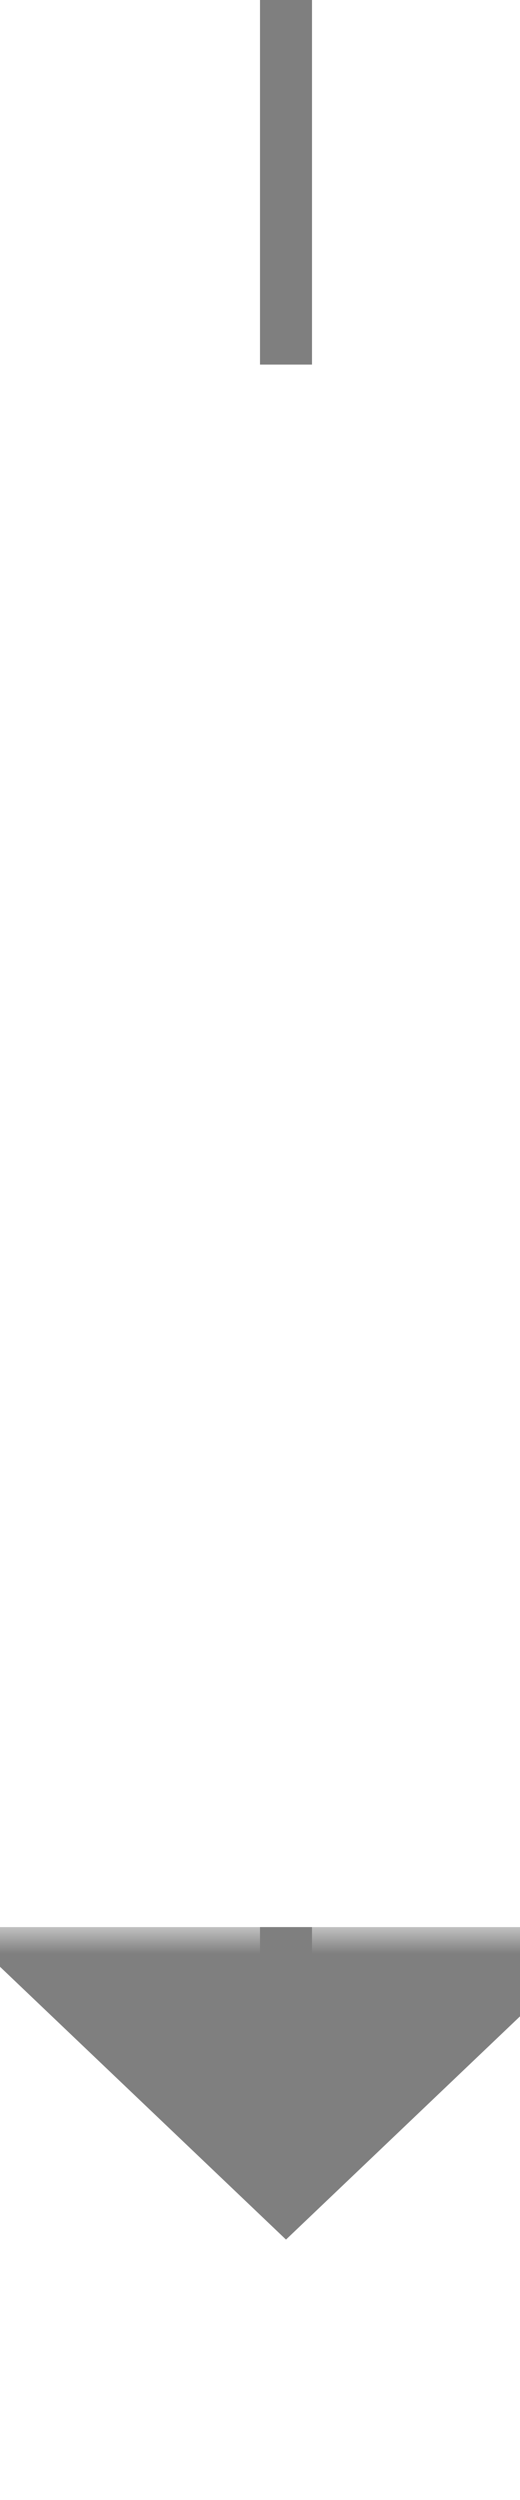 ﻿<?xml version="1.0" encoding="utf-8"?>
<svg version="1.1" xmlns:xlink="http://www.w3.org/1999/xlink" width="10px" height="48px" preserveAspectRatio="xMidYMin meet" viewBox="682 678  8 48" xmlns="http://www.w3.org/2000/svg">
  <defs>
    <mask fill="white" id="clip23">
      <path d="M 647.5 685  L 724.5 685  L 724.5 715  L 647.5 715  Z M 647.5 678  L 724.5 678  L 724.5 730  L 647.5 730  Z " fill-rule="evenodd" />
    </mask>
  </defs>
  <path d="M 686.5 685  L 686.5 678  M 686.5 715  L 686.5 716  " stroke-width="1" stroke="#7f7f7f" fill="none" />
  <path d="M 680.2 715  L 686.5 721  L 692.8 715  L 680.2 715  Z " fill-rule="nonzero" fill="#7f7f7f" stroke="none" mask="url(#clip23)" />
</svg>
